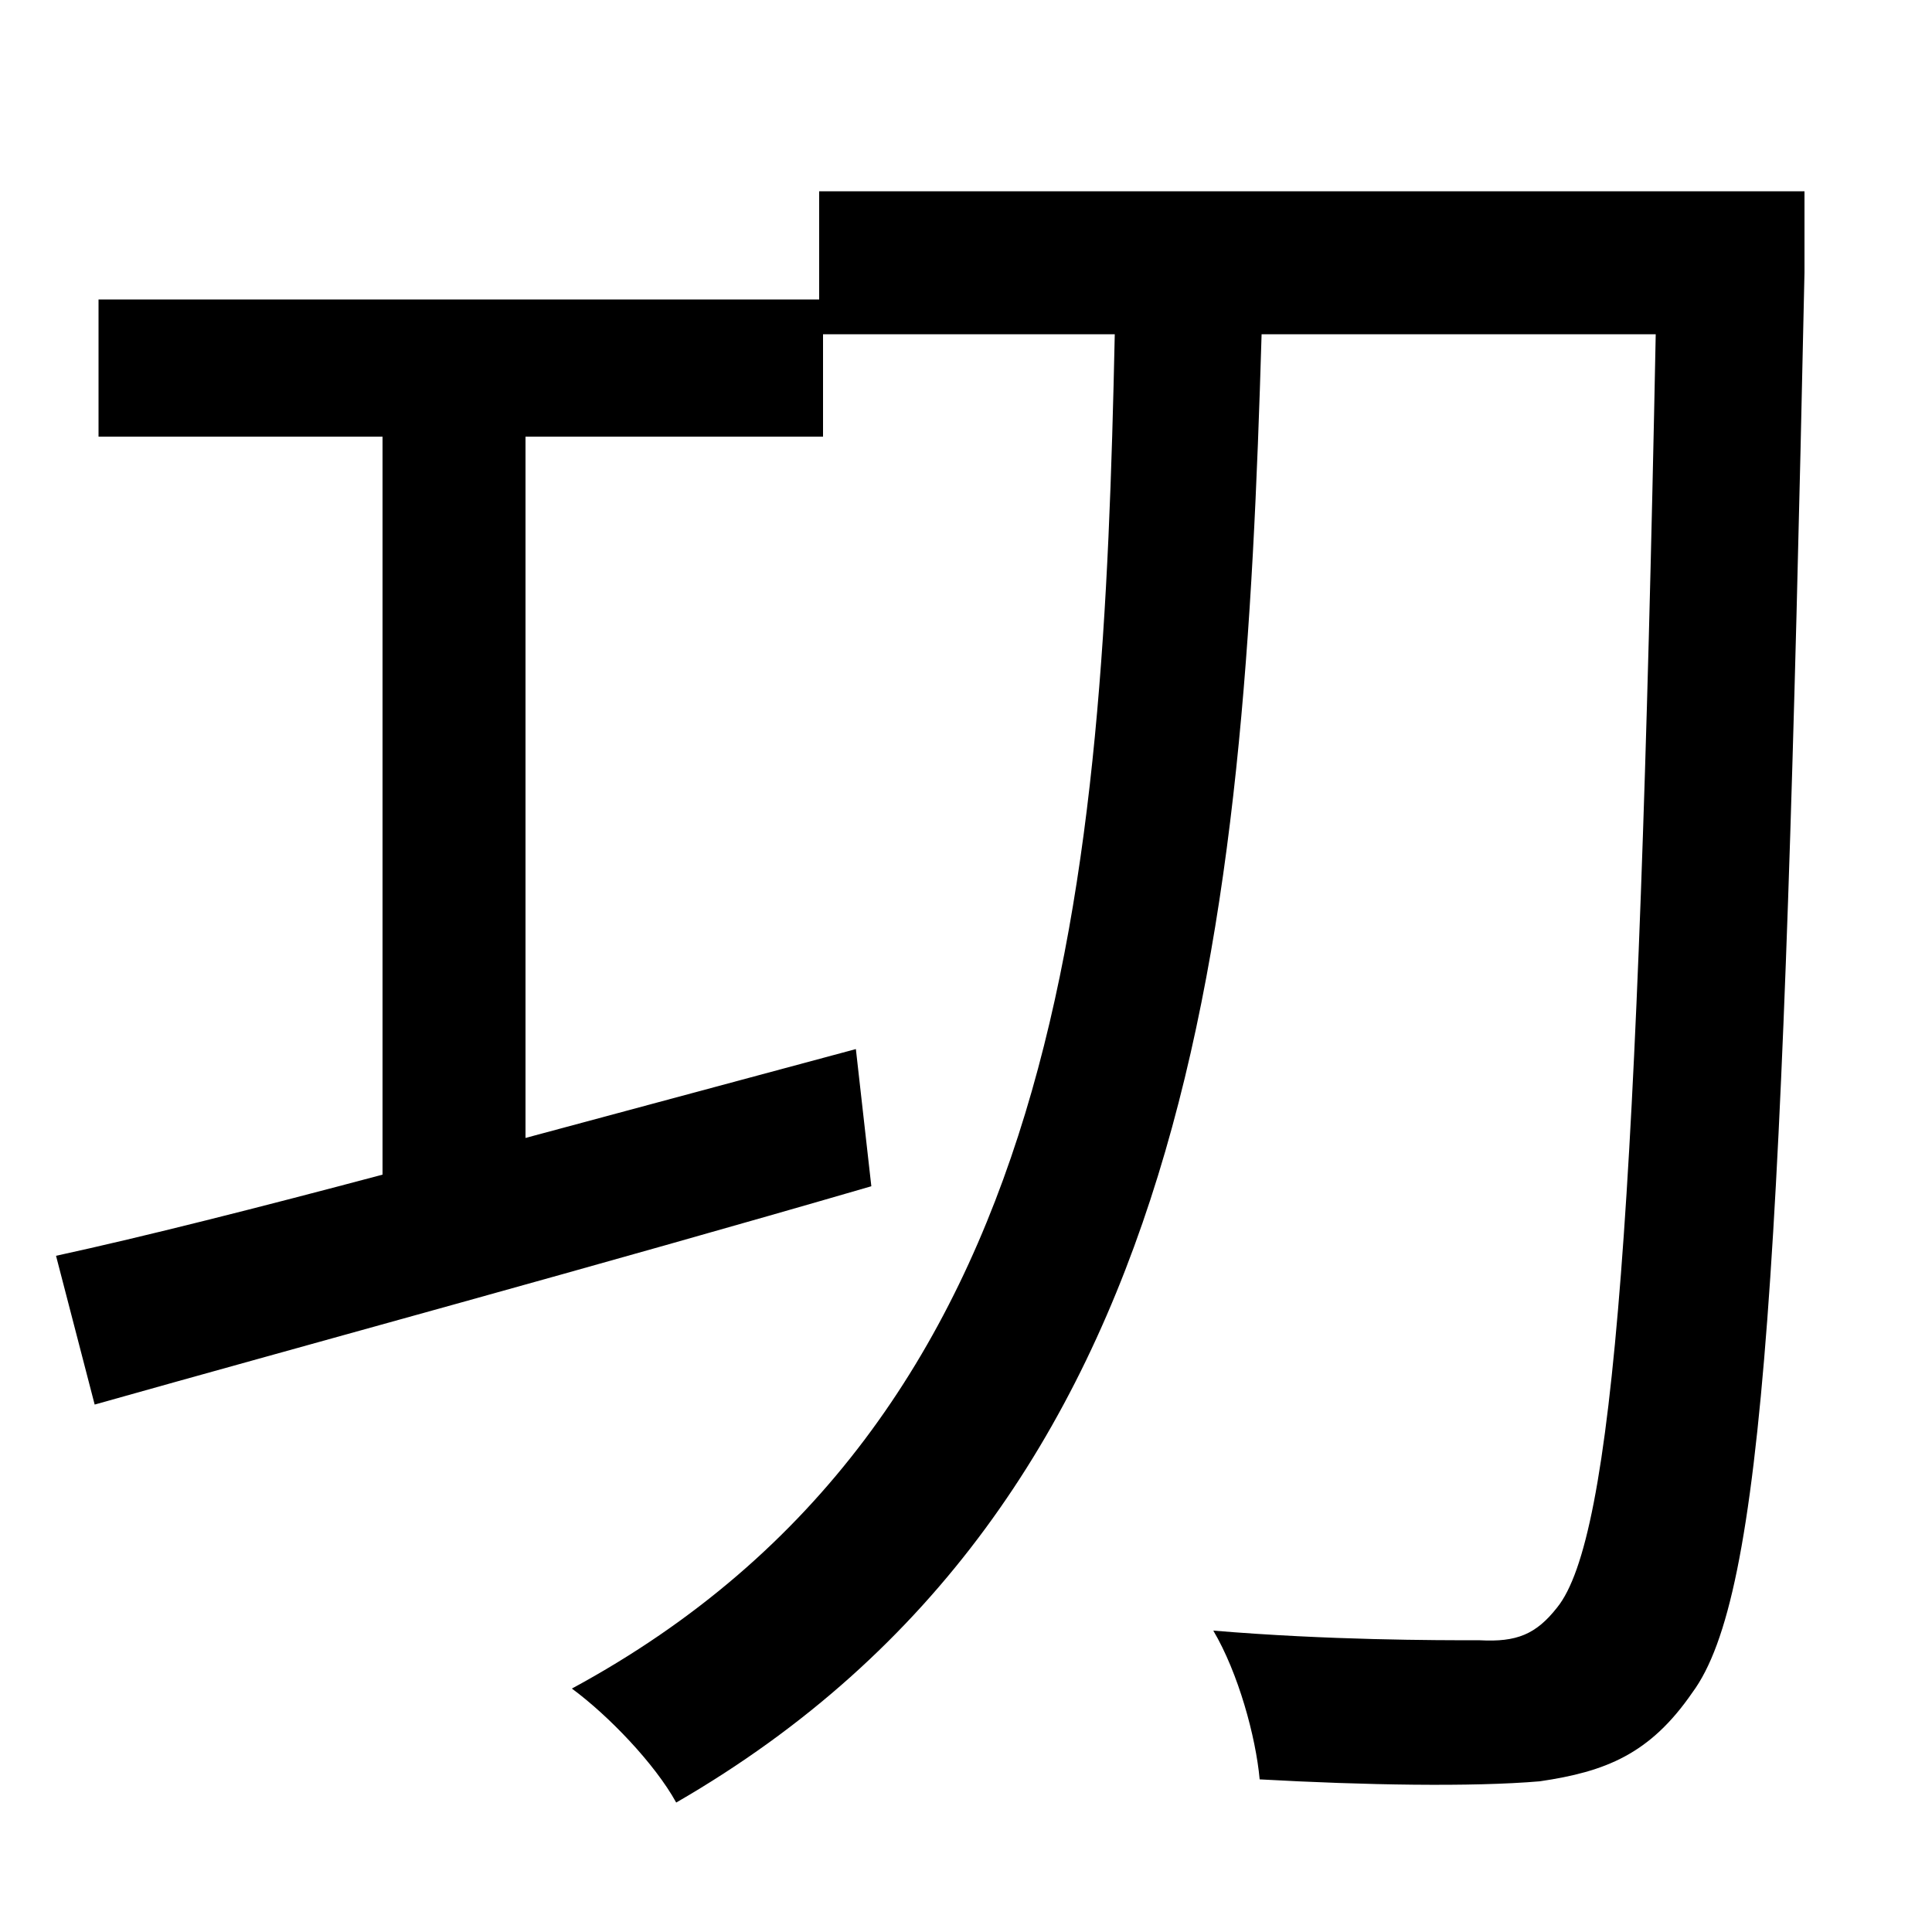 <svg xmlns="http://www.w3.org/2000/svg"
    viewBox="0 0 1000 1000">
  <!--
© 2014-2021 Adobe (http://www.adobe.com/).
Noto is a trademark of Google Inc.
This Font Software is licensed under the SIL Open Font License, Version 1.1. This Font Software is distributed on an "AS IS" BASIS, WITHOUT WARRANTIES OR CONDITIONS OF ANY KIND, either express or implied. See the SIL Open Font License for the specific language, permissions and limitations governing your use of this Font Software.
http://scripts.sil.org/OFL
  -->
<path d="M424 99L424 155 51 155 51 226 198 226 198 608C134 625 75 640 29 650L49 727C159 696 310 655 451 614L443 543 272 589 272 226 426 226 426 173 577 173C571 453 553 735 296 874 315 888 339 913 350 933 620 777 644 477 653 173L857 173C848 627 835 796 806 832 795 846 785 850 766 849 743 849 688 849 628 844 641 866 650 899 652 921 706 924 762 925 797 922 831 917 854 908 876 876 913 826 923 656 934 141 934 130 934 99 934 99Z"/>
</svg>